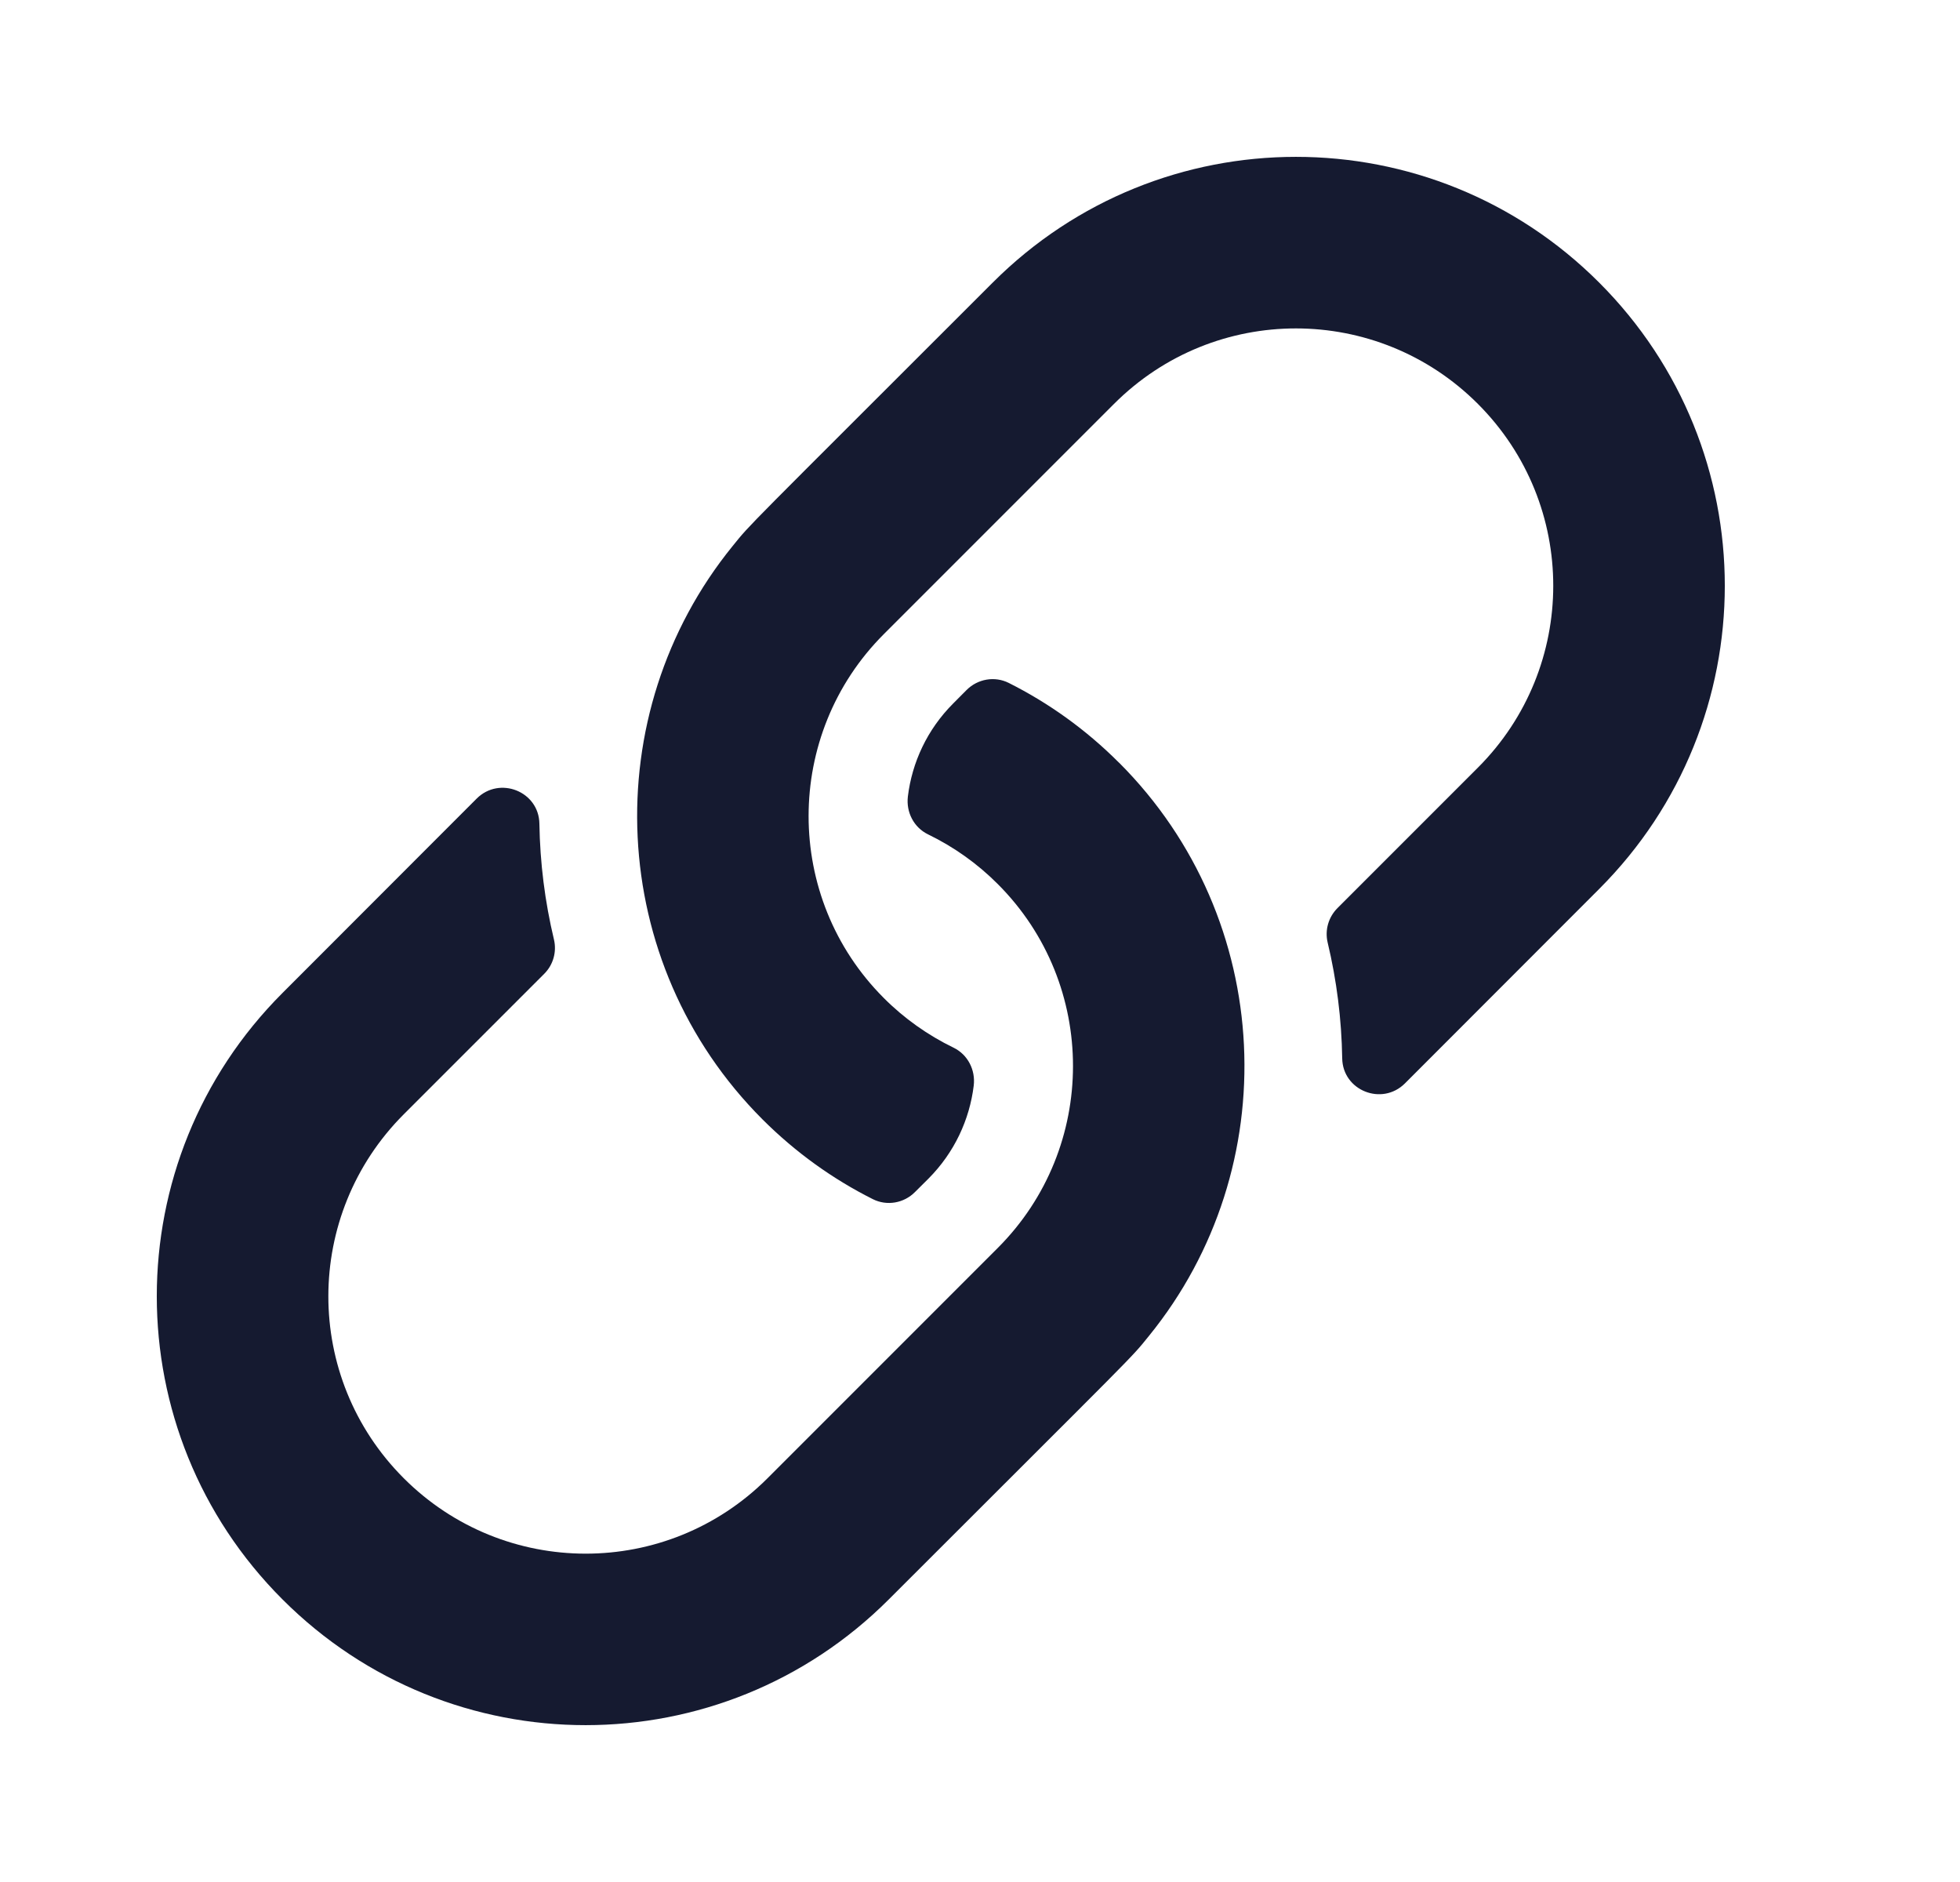 <svg xmlns="http://www.w3.org/2000/svg" width="25" height="24" viewBox="0 0 25 24"><g fill="none" fill-rule="evenodd"><g><g><g><g><path d="M0 0H24V24H0z" transform="translate(-384 -391) translate(48 279) translate(0 112) translate(336)"/><path fill="#151A30" d="M14.274 9.726c1.996 1.996 2.124 5.167.381 7.31-.244.303-.109.152-3.318 3.36-2.136 2.137-5.596 2.14-7.734 0-2.137-2.135-2.138-5.595 0-7.733l2.477-2.479c.292-.291.794-.092.8.32.008.498.07.994.186 1.478.037.157-.01.323-.125.437L5.15 14.21c-1.28 1.281-1.285 3.356 0 4.641 1.28 1.28 3.355 1.285 4.64 0l2.937-2.937c1.278-1.278 1.28-3.36 0-4.64-.259-.26-.56-.474-.89-.634-.181-.088-.281-.283-.257-.483.053-.434.246-.854.579-1.187l.17-.171c.142-.142.359-.18.538-.09.508.255.984.594 1.407 1.018zm6.123-6.123c-2.138-2.138-5.598-2.136-7.734 0-3.21 3.21-3.074 3.058-3.318 3.36-1.743 2.144-1.615 5.315.38 7.311.424.424.9.763 1.408 1.018.179.09.396.052.537-.09l.171-.17c.333-.334.526-.754.579-1.188.024-.2-.076-.395-.256-.483-.33-.16-.632-.374-.891-.634-1.28-1.28-1.278-3.362 0-4.64L14.21 5.15c1.285-1.285 3.36-1.28 4.64 0 1.285 1.285 1.28 3.36 0 4.64l-1.79 1.79c-.115.115-.163.28-.126.438.116.485.178.98.186 1.478.006.412.508.611.8.32l2.477-2.479c2.138-2.138 2.137-5.598 0-7.734z" transform="translate(-384 -391) translate(48 279) translate(0 112) translate(336)"/></g></g></g></g></g></svg>